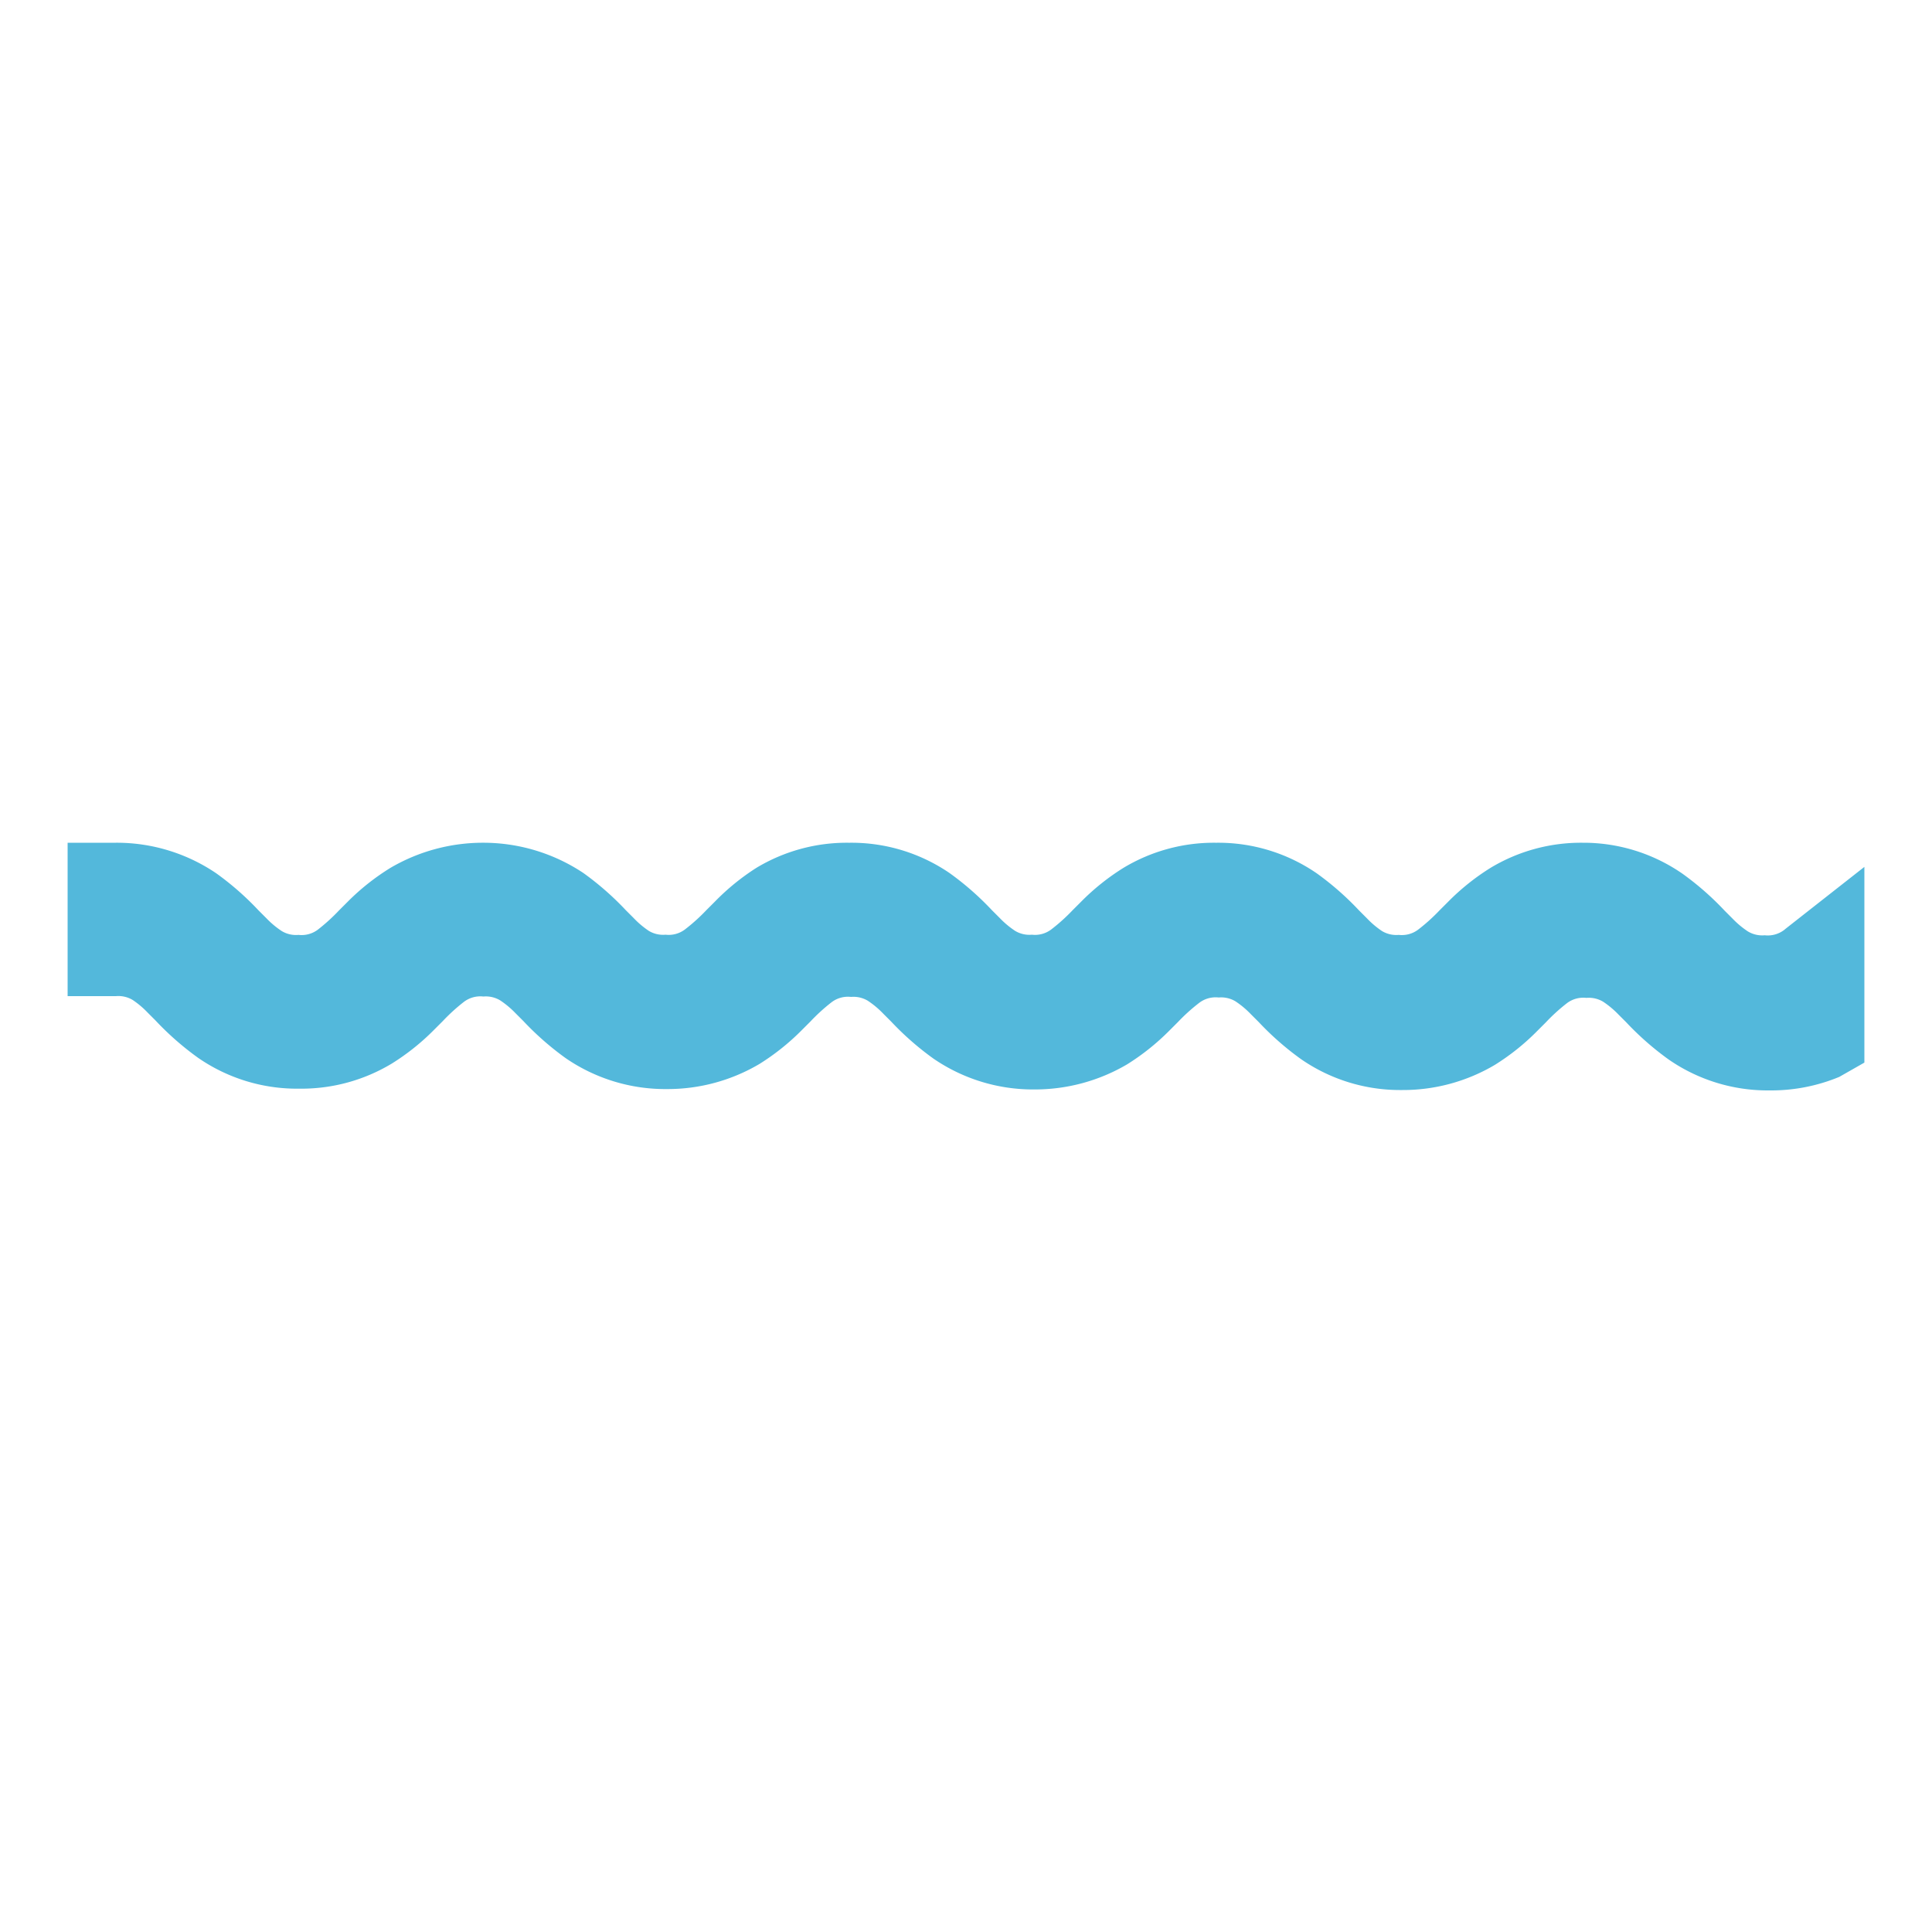 <svg id="Layer_1" data-name="Layer 1" xmlns="http://www.w3.org/2000/svg" viewBox="0 0 100 100"><defs><style>.cls-1{fill:#53b8db;}</style></defs><title>-</title><path class="cls-1" d="M92.45,48.05l-.11.09a1.4,1.4,0,0,1-1,.27,1.44,1.44,0,0,1-.87-.2,4.65,4.65,0,0,1-.79-.66l-.41-.41a14.93,14.93,0,0,0-2.19-1.92A9,9,0,0,0,82,43.62h-.1a9.07,9.07,0,0,0-4.75,1.3,12,12,0,0,0-2.19,1.75l-.45.45a9.59,9.59,0,0,1-1.11,1,1.4,1.4,0,0,1-1,.27,1.44,1.44,0,0,1-.87-.2,4.66,4.66,0,0,1-.78-.66l-.41-.41a15,15,0,0,0-2.19-1.92A9,9,0,0,0,63,43.62h-.1a9.07,9.07,0,0,0-4.75,1.3,12,12,0,0,0-2.19,1.75l-.44.44a9.54,9.54,0,0,1-1.11,1,1.39,1.39,0,0,1-1,.27,1.43,1.43,0,0,1-.87-.2,4.65,4.65,0,0,1-.79-.66l-.41-.41a15,15,0,0,0-2.19-1.92A9,9,0,0,0,44,43.62h-.1a9.07,9.07,0,0,0-4.75,1.3A12,12,0,0,0,37,46.67l-.44.44a9.54,9.54,0,0,1-1.11,1,1.39,1.39,0,0,1-1,.27,1.43,1.43,0,0,1-.87-.2,4.66,4.66,0,0,1-.78-.66l-.41-.41a15.07,15.07,0,0,0-2.19-1.92A9.35,9.35,0,0,0,25,43.62a9.47,9.47,0,0,0-4.79,1.3A12,12,0,0,0,18,46.67l-.45.45a9.69,9.69,0,0,1-1.1,1,1.4,1.4,0,0,1-1,.27,1.43,1.43,0,0,1-.87-.2,4.65,4.65,0,0,1-.79-.66l-.41-.41a14.93,14.93,0,0,0-2.19-1.92A9.17,9.17,0,0,0,6,43.62H3.5v7.94H6a1.44,1.44,0,0,1,.87.2,4.64,4.64,0,0,1,.78.66l.4.4a15.05,15.05,0,0,0,2.2,1.93,9,9,0,0,0,5.18,1.6h.1a9.07,9.07,0,0,0,4.75-1.3,12,12,0,0,0,2.19-1.75l.45-.45a9.55,9.55,0,0,1,1.1-1,1.4,1.4,0,0,1,1-.27,1.44,1.44,0,0,1,.87.2,4.74,4.74,0,0,1,.79.66l.41.41a15.08,15.08,0,0,0,2.19,1.92,9.1,9.1,0,0,0,5.24,1.6,9.34,9.34,0,0,0,4.79-1.3,12.11,12.11,0,0,0,2.19-1.75l.45-.45a9.55,9.55,0,0,1,1.1-1,1.4,1.4,0,0,1,1-.27,1.44,1.44,0,0,1,.87.2,4.68,4.68,0,0,1,.79.66l.41.41a15.08,15.08,0,0,0,2.19,1.92,9.11,9.11,0,0,0,5.24,1.6,9.42,9.42,0,0,0,4.79-1.3,12.11,12.11,0,0,0,2.19-1.75l.44-.44a9.6,9.6,0,0,1,1.11-1,1.4,1.4,0,0,1,1-.27,1.44,1.44,0,0,1,.87.2,4.68,4.68,0,0,1,.79.66l.41.41a15,15,0,0,0,2.19,1.92,9,9,0,0,0,5.18,1.6h.06a9.33,9.33,0,0,0,4.79-1.3,12,12,0,0,0,2.19-1.75l.45-.45a9.53,9.53,0,0,1,1.1-1,1.4,1.4,0,0,1,1-.27,1.44,1.44,0,0,1,.87.2,4.74,4.74,0,0,1,.79.66l.4.4a15.05,15.05,0,0,0,2.2,1.93,9,9,0,0,0,5.18,1.6h.1a9.2,9.2,0,0,0,3.55-.7L96.5,55V44.87Z"/></svg>